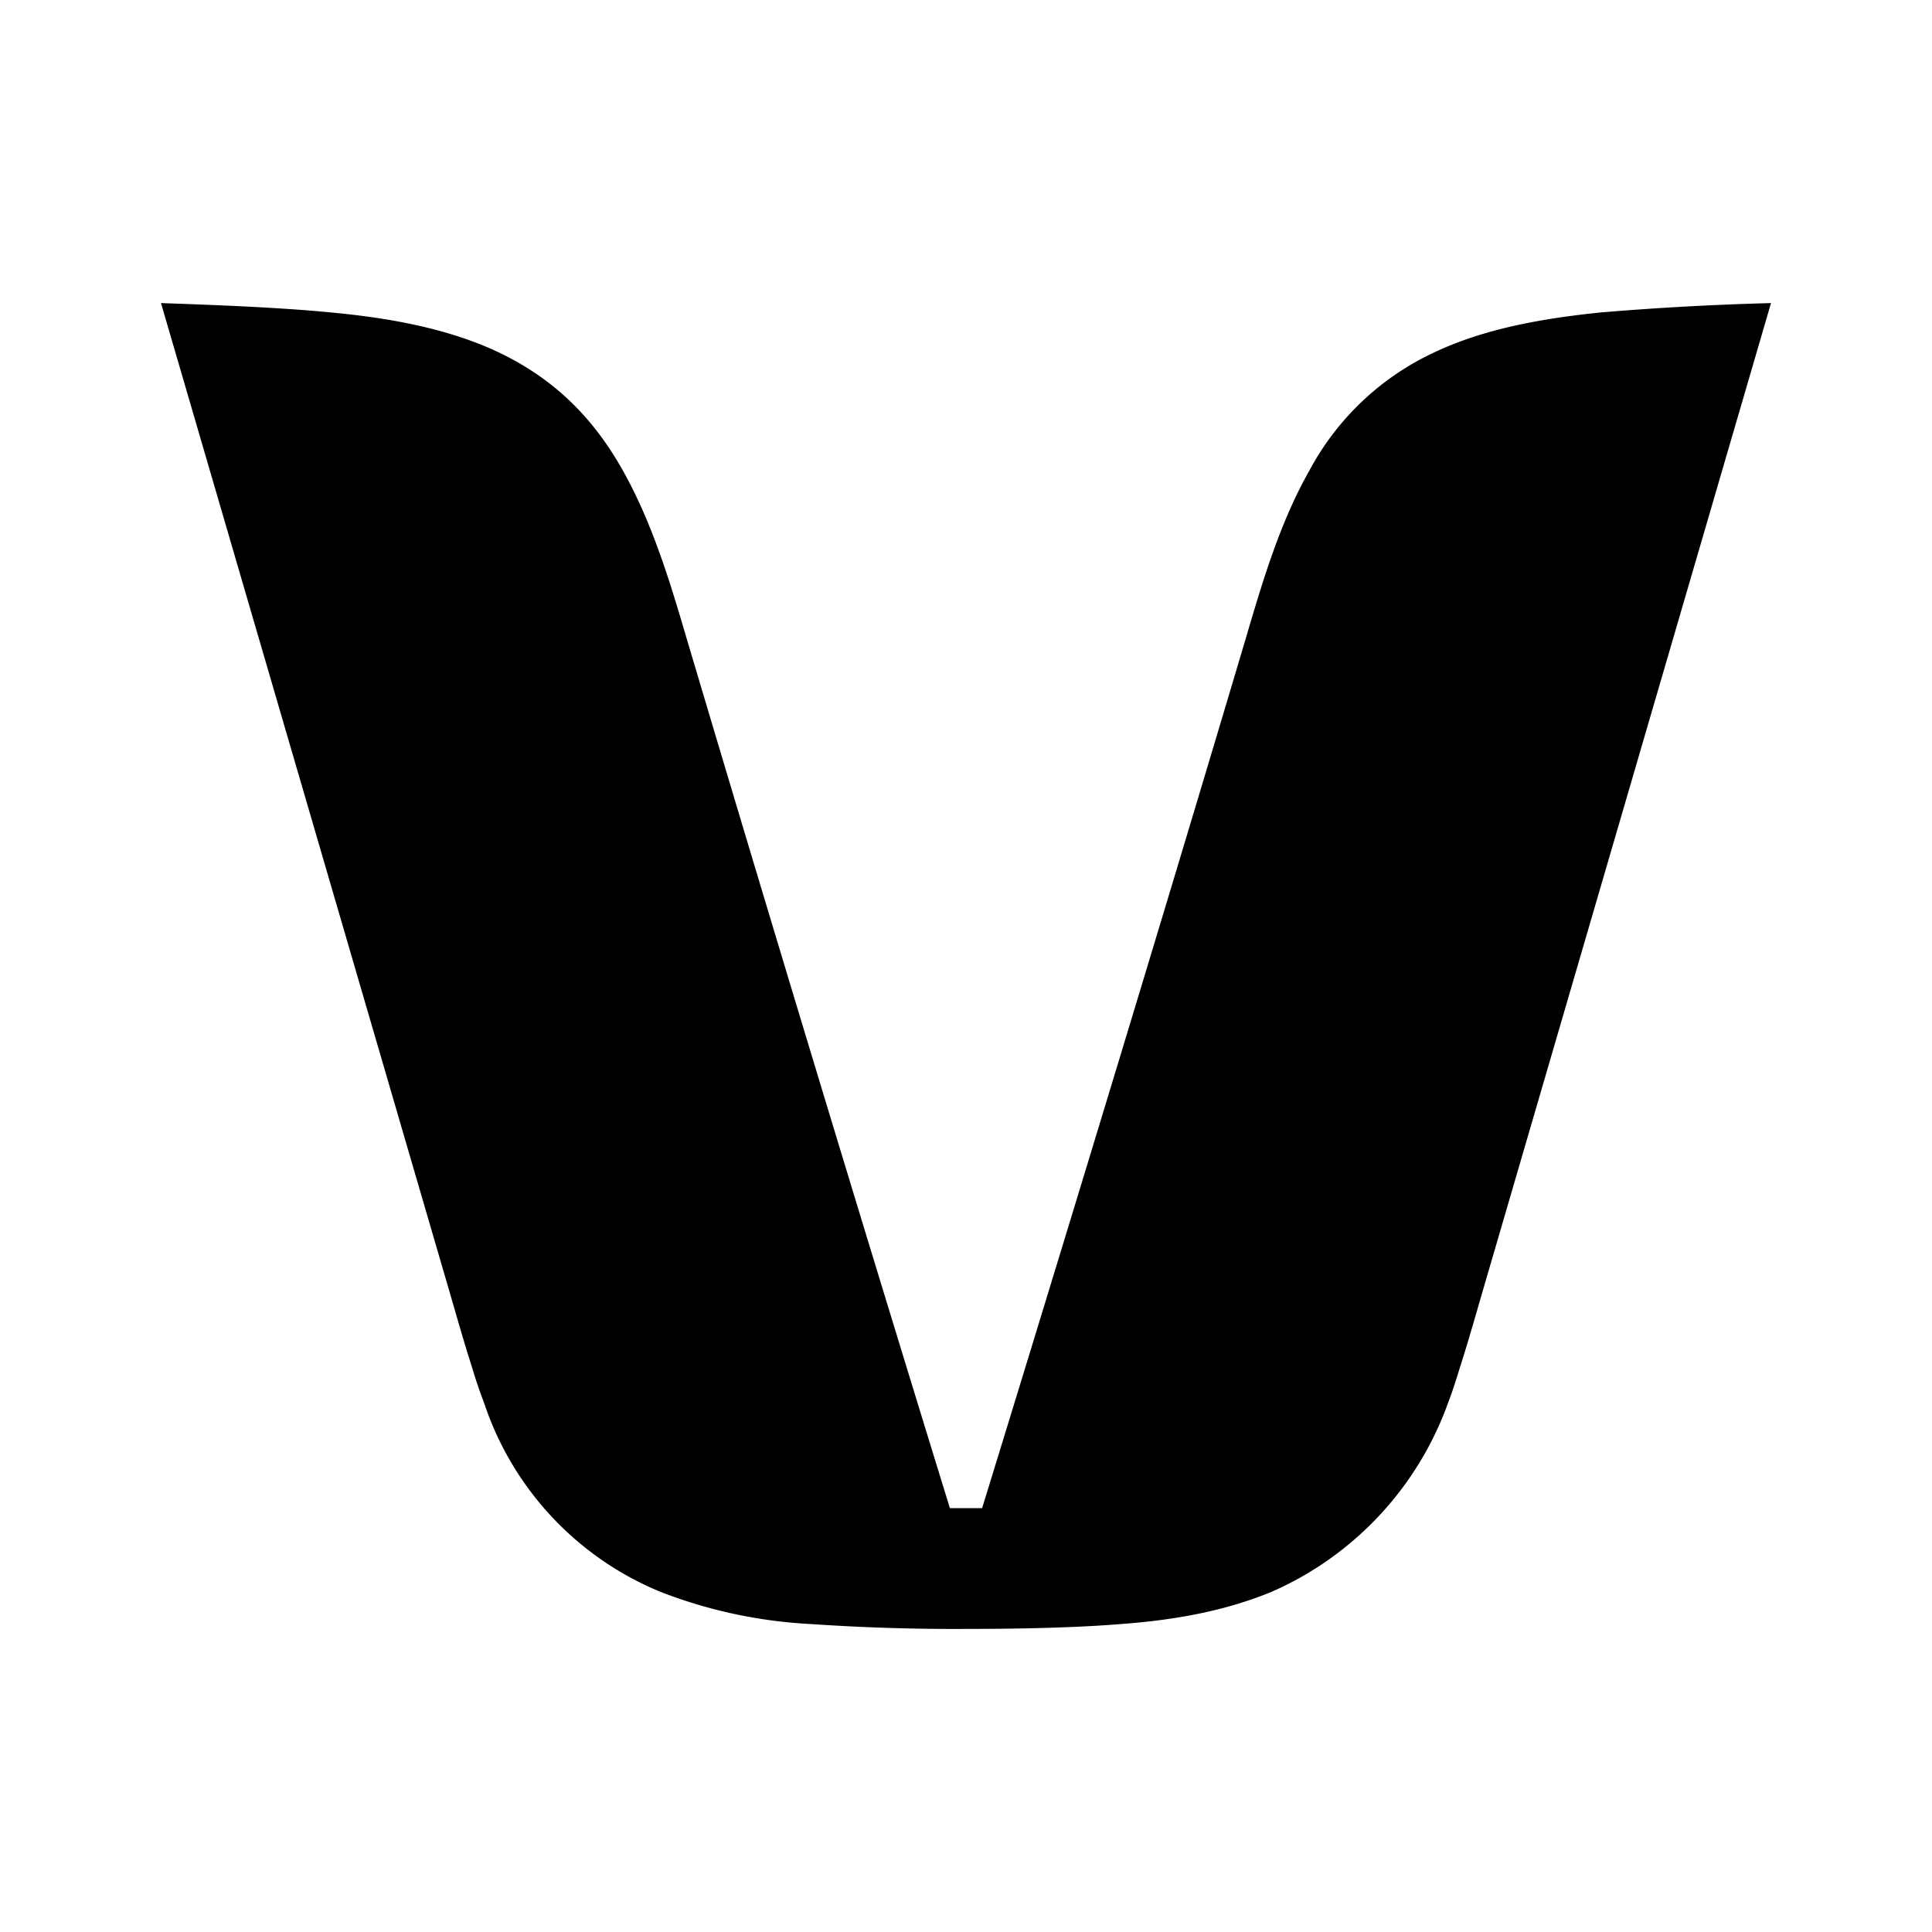 <svg xmlns="http://www.w3.org/2000/svg" xmlns:xlink="http://www.w3.org/1999/xlink" width="24" height="24" viewBox="0 0 24 24"><path fill="currentColor" d="M22 3.765L18.418 16.04c-.089.306-.177.618-.277.93c-.047.152-.094.305-.153.458a4.06 4.06 0 0 1-2.194 2.347c-.6.247-1.235.353-1.876.4c-.594.048-1.318.06-1.918.06a26 26 0 0 1-1.918-.06a6 6 0 0 1-1.876-.4a3.85 3.85 0 0 1-2.194-2.352a6 6 0 0 1-.153-.453c-.1-.312-.188-.624-.277-.93L2 3.765c.659.023 1.465.053 2.118.117c.688.065 1.423.189 2.064.489c.683.323 1.177.8 1.553 1.47c.365.647.589 1.388.794 2.088A1145 1145 0 0 0 11.8 18.735h.4s1.765-5.723 3.276-10.806c.206-.7.424-1.44.789-2.082a3.37 3.37 0 0 1 1.553-1.47c.647-.306 1.382-.424 2.058-.495A37 37 0 0 1 22 3.765"/></svg>
